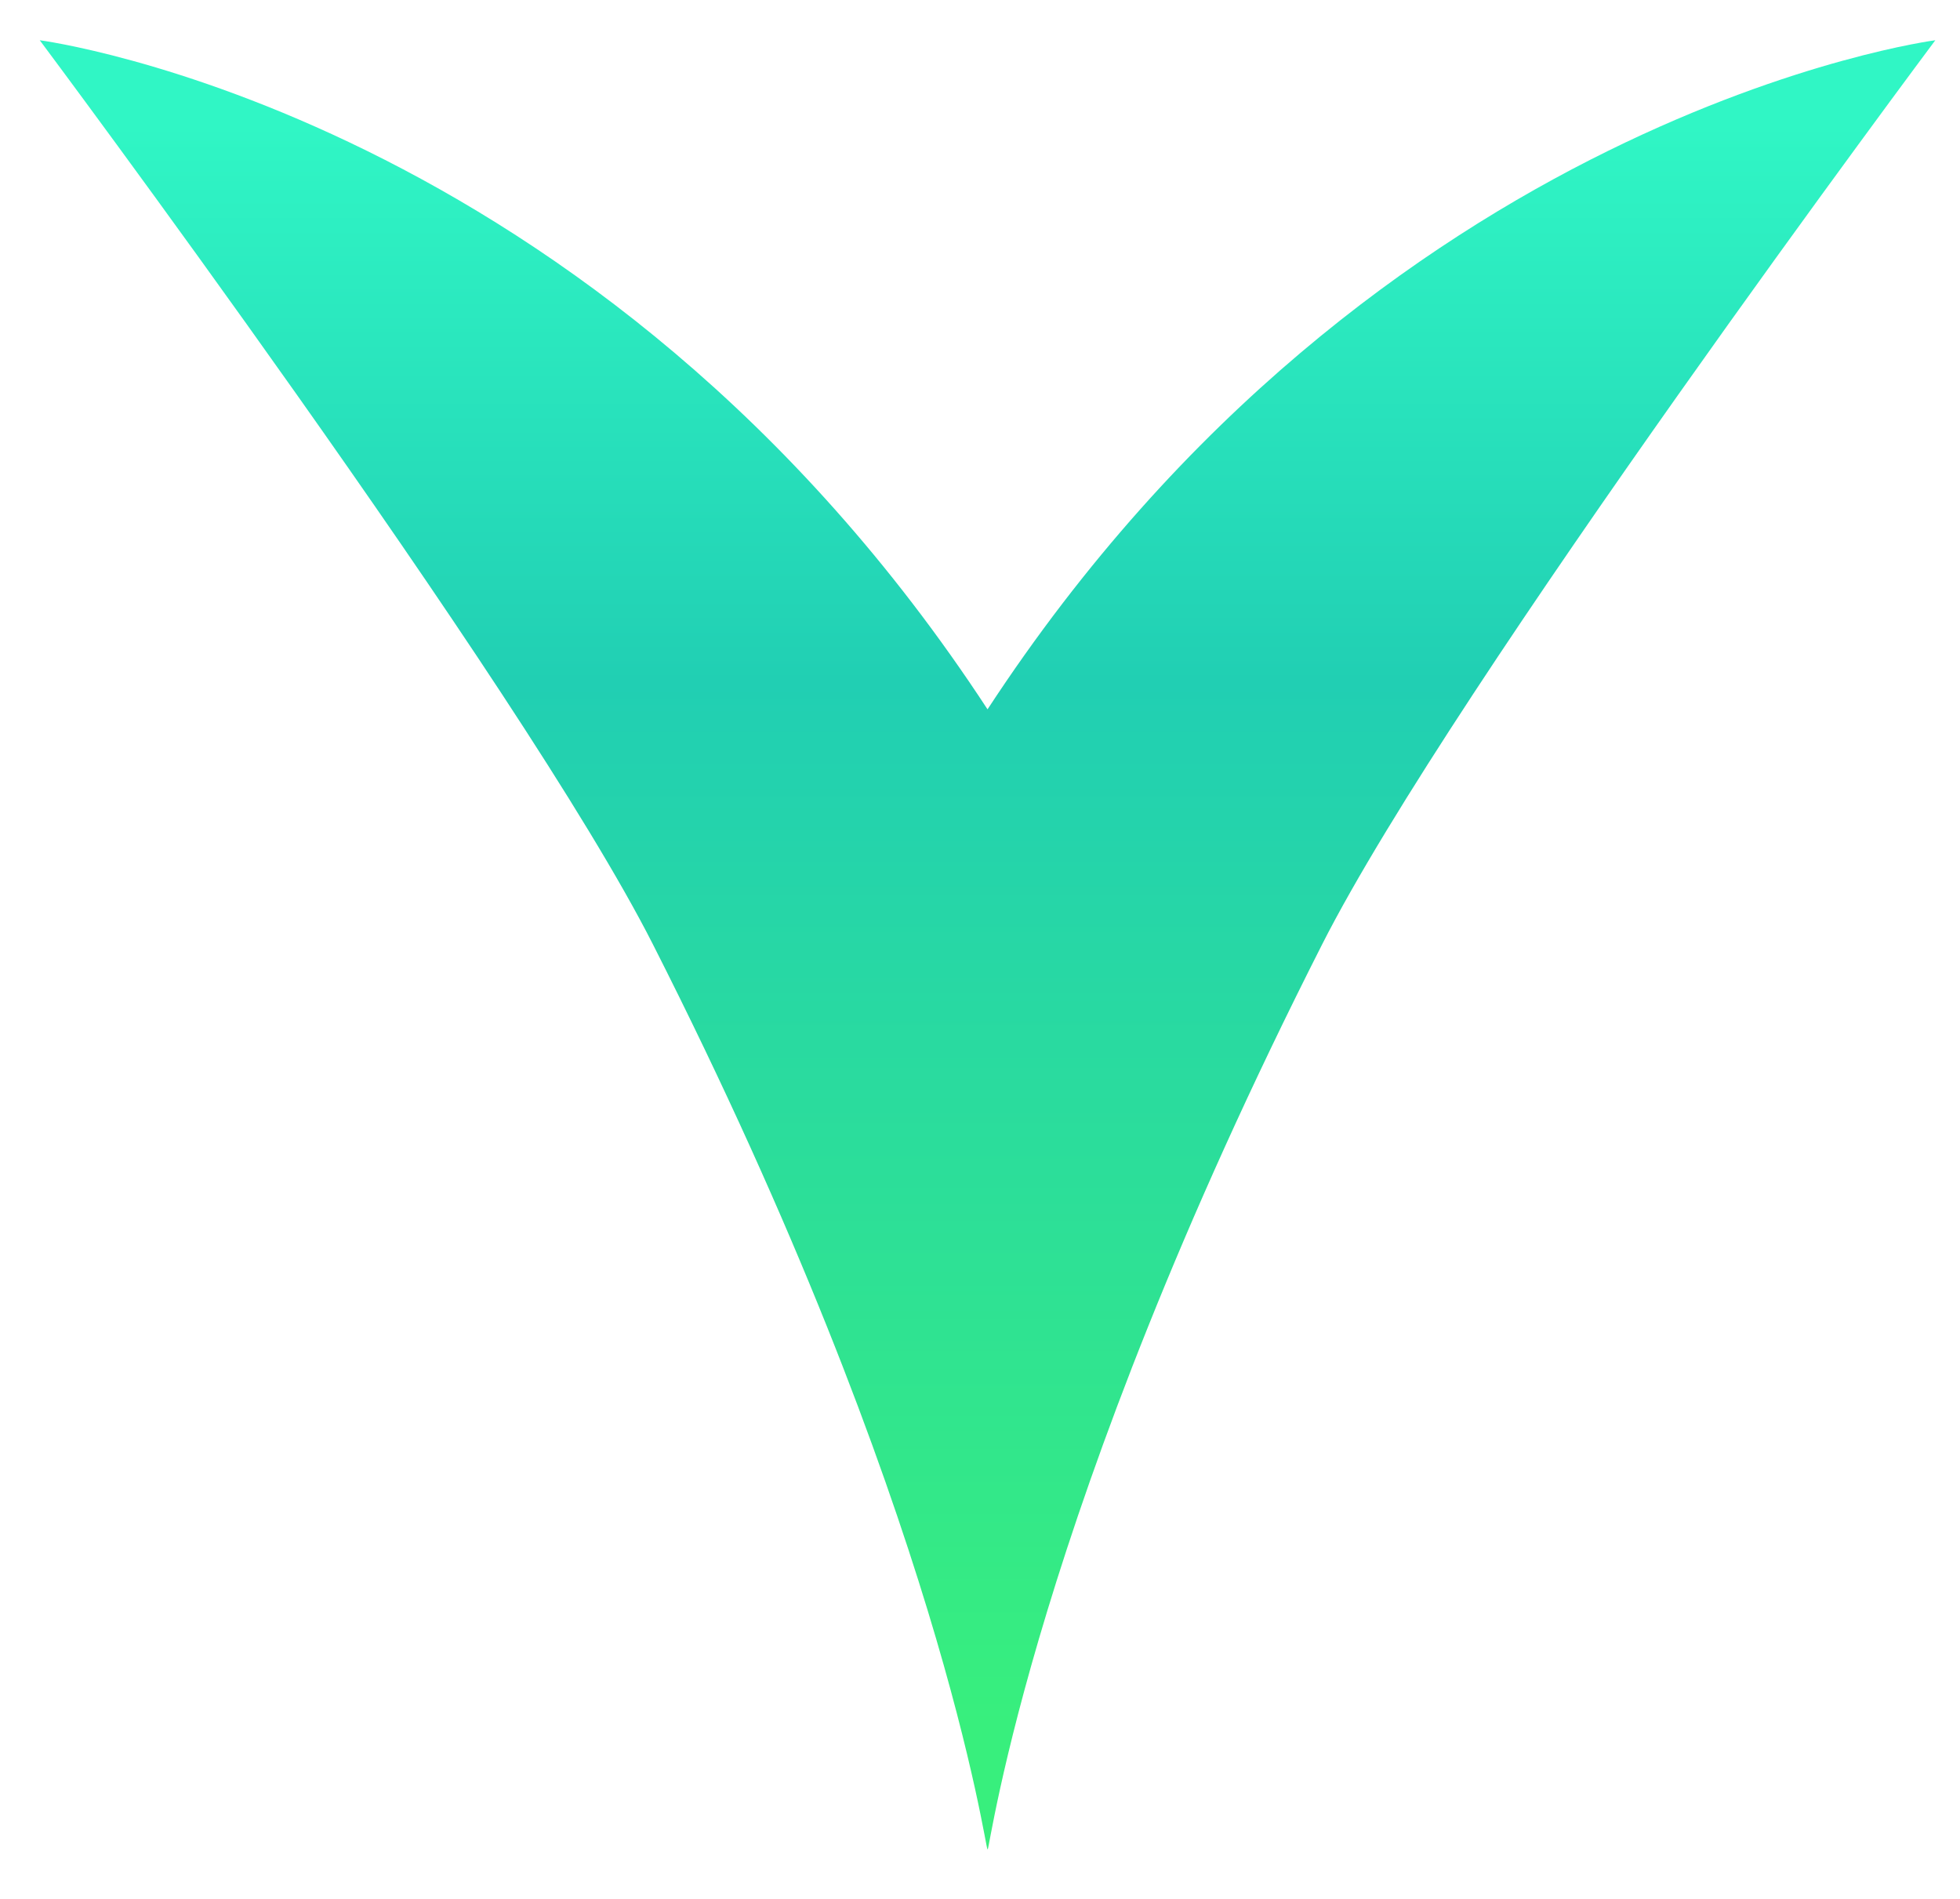 <svg width="32" height="31" viewBox="0 0 32 31" fill="none" xmlns="http://www.w3.org/2000/svg">
<path d="M16.123 30.178V11.58C22.495 1.838 31.597 0.657 31.597 0.657C31.597 0.657 23.738 11.172 21.585 15.419C16.87 24.715 16.161 30.193 16.125 30.193C16.123 30.192 16.123 30.188 16.123 30.178ZM10.661 15.419C8.508 11.172 0.649 0.657 0.649 0.657C0.649 0.657 9.751 1.838 16.123 11.58V30.178C16.123 30.187 16.123 30.192 16.123 30.192C16.085 30.192 15.376 24.715 10.661 15.419Z" fill="url(#paint0_linear_1_11)"/>
<defs>
<linearGradient id="paint0_linear_1_11" x1="17.825" y1="28.184" x2="17.825" y2="2.045" gradientUnits="userSpaceOnUse">
<stop stop-color="#38EF7D"/>
<stop offset="0.652" stop-color="#21CFB3"/>
<stop offset="1" stop-color="#30F6C5"/>
</linearGradient>
</defs>
</svg>
